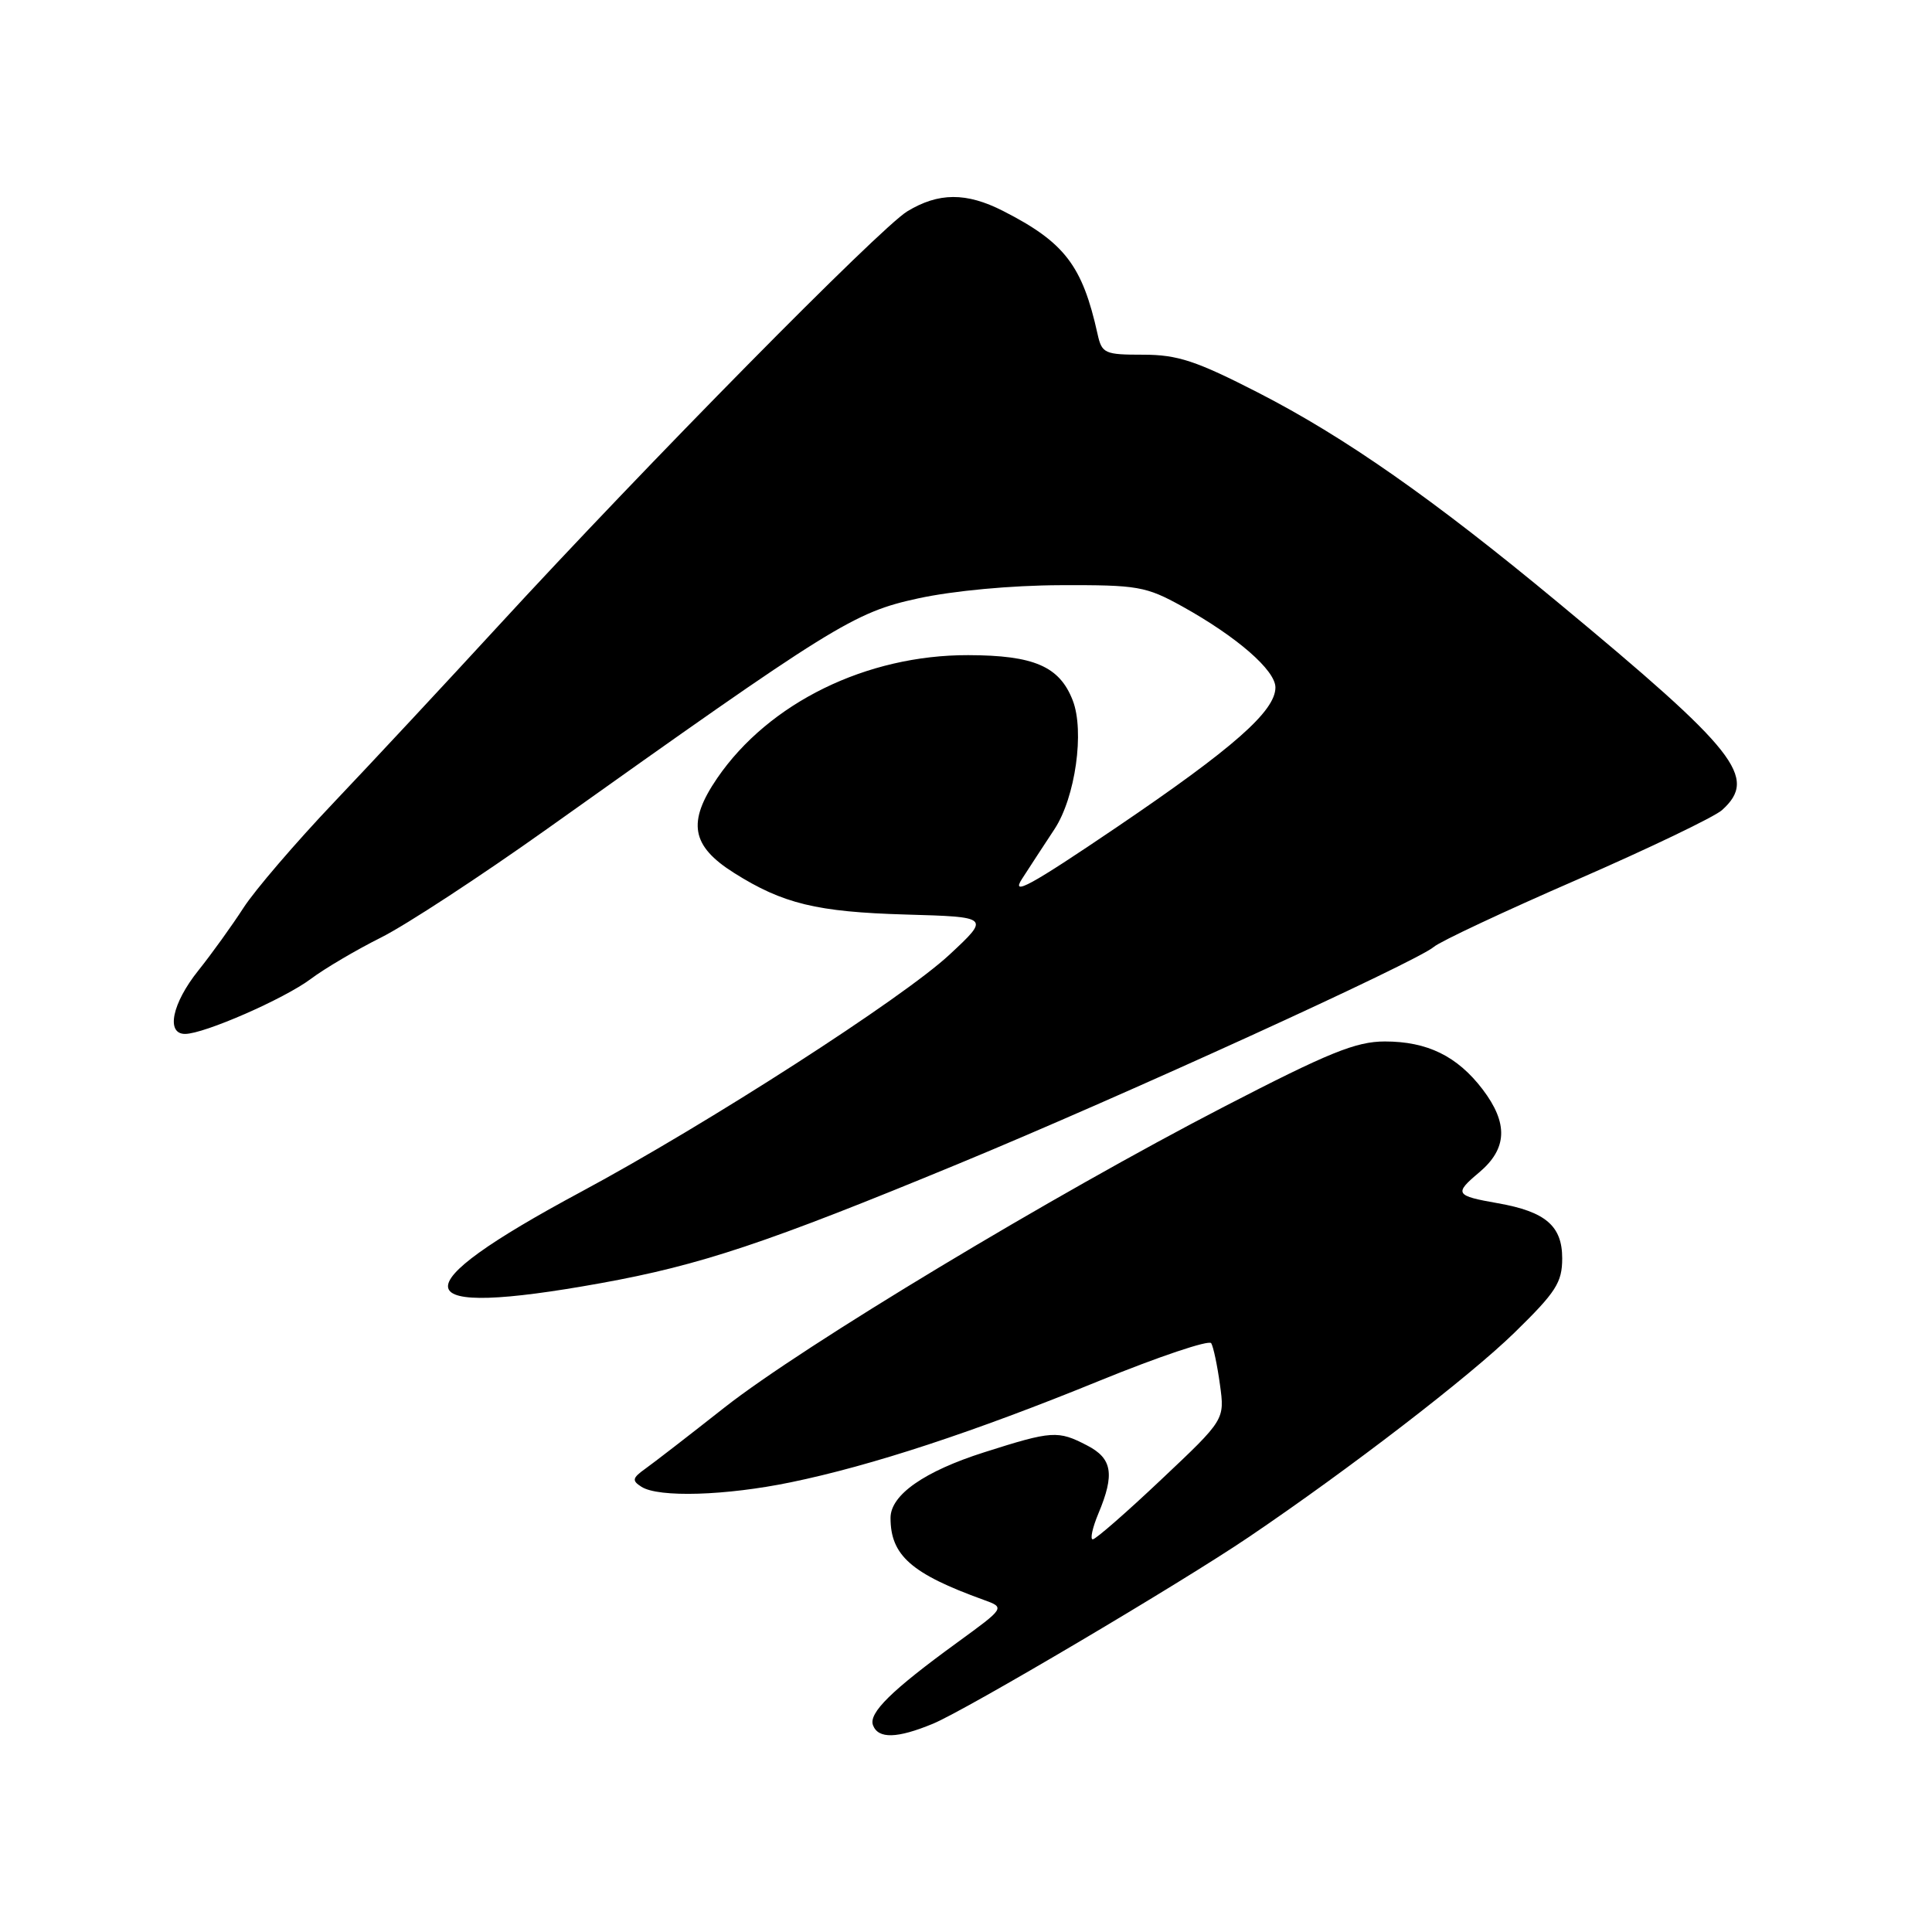 <?xml version="1.0" encoding="UTF-8" standalone="no"?>
<!DOCTYPE svg PUBLIC "-//W3C//DTD SVG 1.1//EN" "http://www.w3.org/Graphics/SVG/1.1/DTD/svg11.dtd" >
<svg xmlns="http://www.w3.org/2000/svg" xmlns:xlink="http://www.w3.org/1999/xlink" version="1.1" viewBox="0 0 256 256">
 <g >
 <path fill="currentColor"
d=" M 123.63 228.40 C 128.04 226.57 156.47 209.77 165.50 203.65 C 178.81 194.64 194.72 182.40 200.68 176.58 C 206.18 171.21 207.00 169.94 207.00 166.73 C 207.00 162.44 204.79 160.55 198.50 159.44 C 192.81 158.44 192.64 158.17 196.00 155.35 C 199.74 152.20 199.87 148.84 196.45 144.34 C 193.09 139.94 189.13 138.00 183.50 138.00 C 179.68 138.00 176.08 139.46 162.20 146.64 C 139.63 158.31 106.40 178.32 96.00 186.50 C 91.33 190.18 86.60 193.84 85.50 194.62 C 83.78 195.85 83.71 196.19 85.00 197.01 C 87.27 198.46 96.17 198.19 104.79 196.41 C 115.51 194.20 129.02 189.76 145.73 182.94 C 153.56 179.75 160.20 177.52 160.49 177.98 C 160.78 178.45 161.30 180.92 161.65 183.47 C 162.29 188.11 162.29 188.11 153.89 196.03 C 149.28 200.39 145.19 203.96 144.80 203.97 C 144.42 203.99 144.75 202.44 145.55 200.53 C 147.73 195.33 147.38 193.25 144.05 191.53 C 140.18 189.52 139.42 189.57 130.43 192.43 C 122.47 194.96 118.00 198.08 118.00 201.13 C 118.00 206.10 120.76 208.53 130.34 211.99 C 133.19 213.02 133.19 213.02 126.84 217.64 C 118.11 223.99 115.06 226.99 115.68 228.61 C 116.38 230.43 118.87 230.37 123.63 228.40 Z  M 79.58 170.03 C 92.82 167.64 101.57 164.72 127.00 154.21 C 148.70 145.25 187.68 127.46 190.00 125.46 C 190.82 124.75 199.34 120.75 208.93 116.58 C 218.52 112.40 227.18 108.24 228.18 107.34 C 232.96 103.02 230.21 99.54 206.50 79.88 C 189.85 66.07 178.17 57.90 166.70 52.02 C 158.49 47.81 156.03 47.00 151.47 47.00 C 146.36 47.00 146.00 46.84 145.43 44.25 C 143.42 35.18 141.07 32.11 132.91 27.95 C 128.04 25.47 124.36 25.49 120.21 28.01 C 116.60 30.21 85.61 61.63 65.97 83.00 C 59.15 90.42 49.39 100.90 44.28 106.28 C 39.16 111.67 33.76 117.97 32.27 120.28 C 30.77 122.60 28.08 126.35 26.28 128.60 C 22.80 132.95 21.96 137.00 24.52 137.00 C 27.05 137.00 37.67 132.35 41.20 129.70 C 43.01 128.34 47.20 125.87 50.50 124.22 C 53.80 122.57 63.70 116.09 72.50 109.83 C 110.48 82.79 113.13 81.14 121.66 79.29 C 126.29 78.28 134.01 77.56 140.50 77.54 C 150.76 77.50 151.84 77.69 156.65 80.35 C 163.89 84.37 169.00 88.81 169.00 91.09 C 169.00 94.22 163.43 99.13 148.00 109.59 C 136.50 117.38 133.90 118.80 135.42 116.46 C 136.47 114.83 138.41 111.86 139.73 109.86 C 142.49 105.66 143.73 96.88 142.14 92.80 C 140.39 88.29 137.00 86.83 128.29 86.81 C 114.81 86.78 101.88 93.12 95.04 103.10 C 91.04 108.95 91.59 112.08 97.24 115.65 C 103.73 119.75 108.23 120.84 120.02 121.18 C 131.18 121.50 131.18 121.50 125.81 126.50 C 119.60 132.28 93.72 148.94 77.00 157.92 C 52.68 170.98 53.48 174.74 79.58 170.03 Z "/>
</g>
</svg>